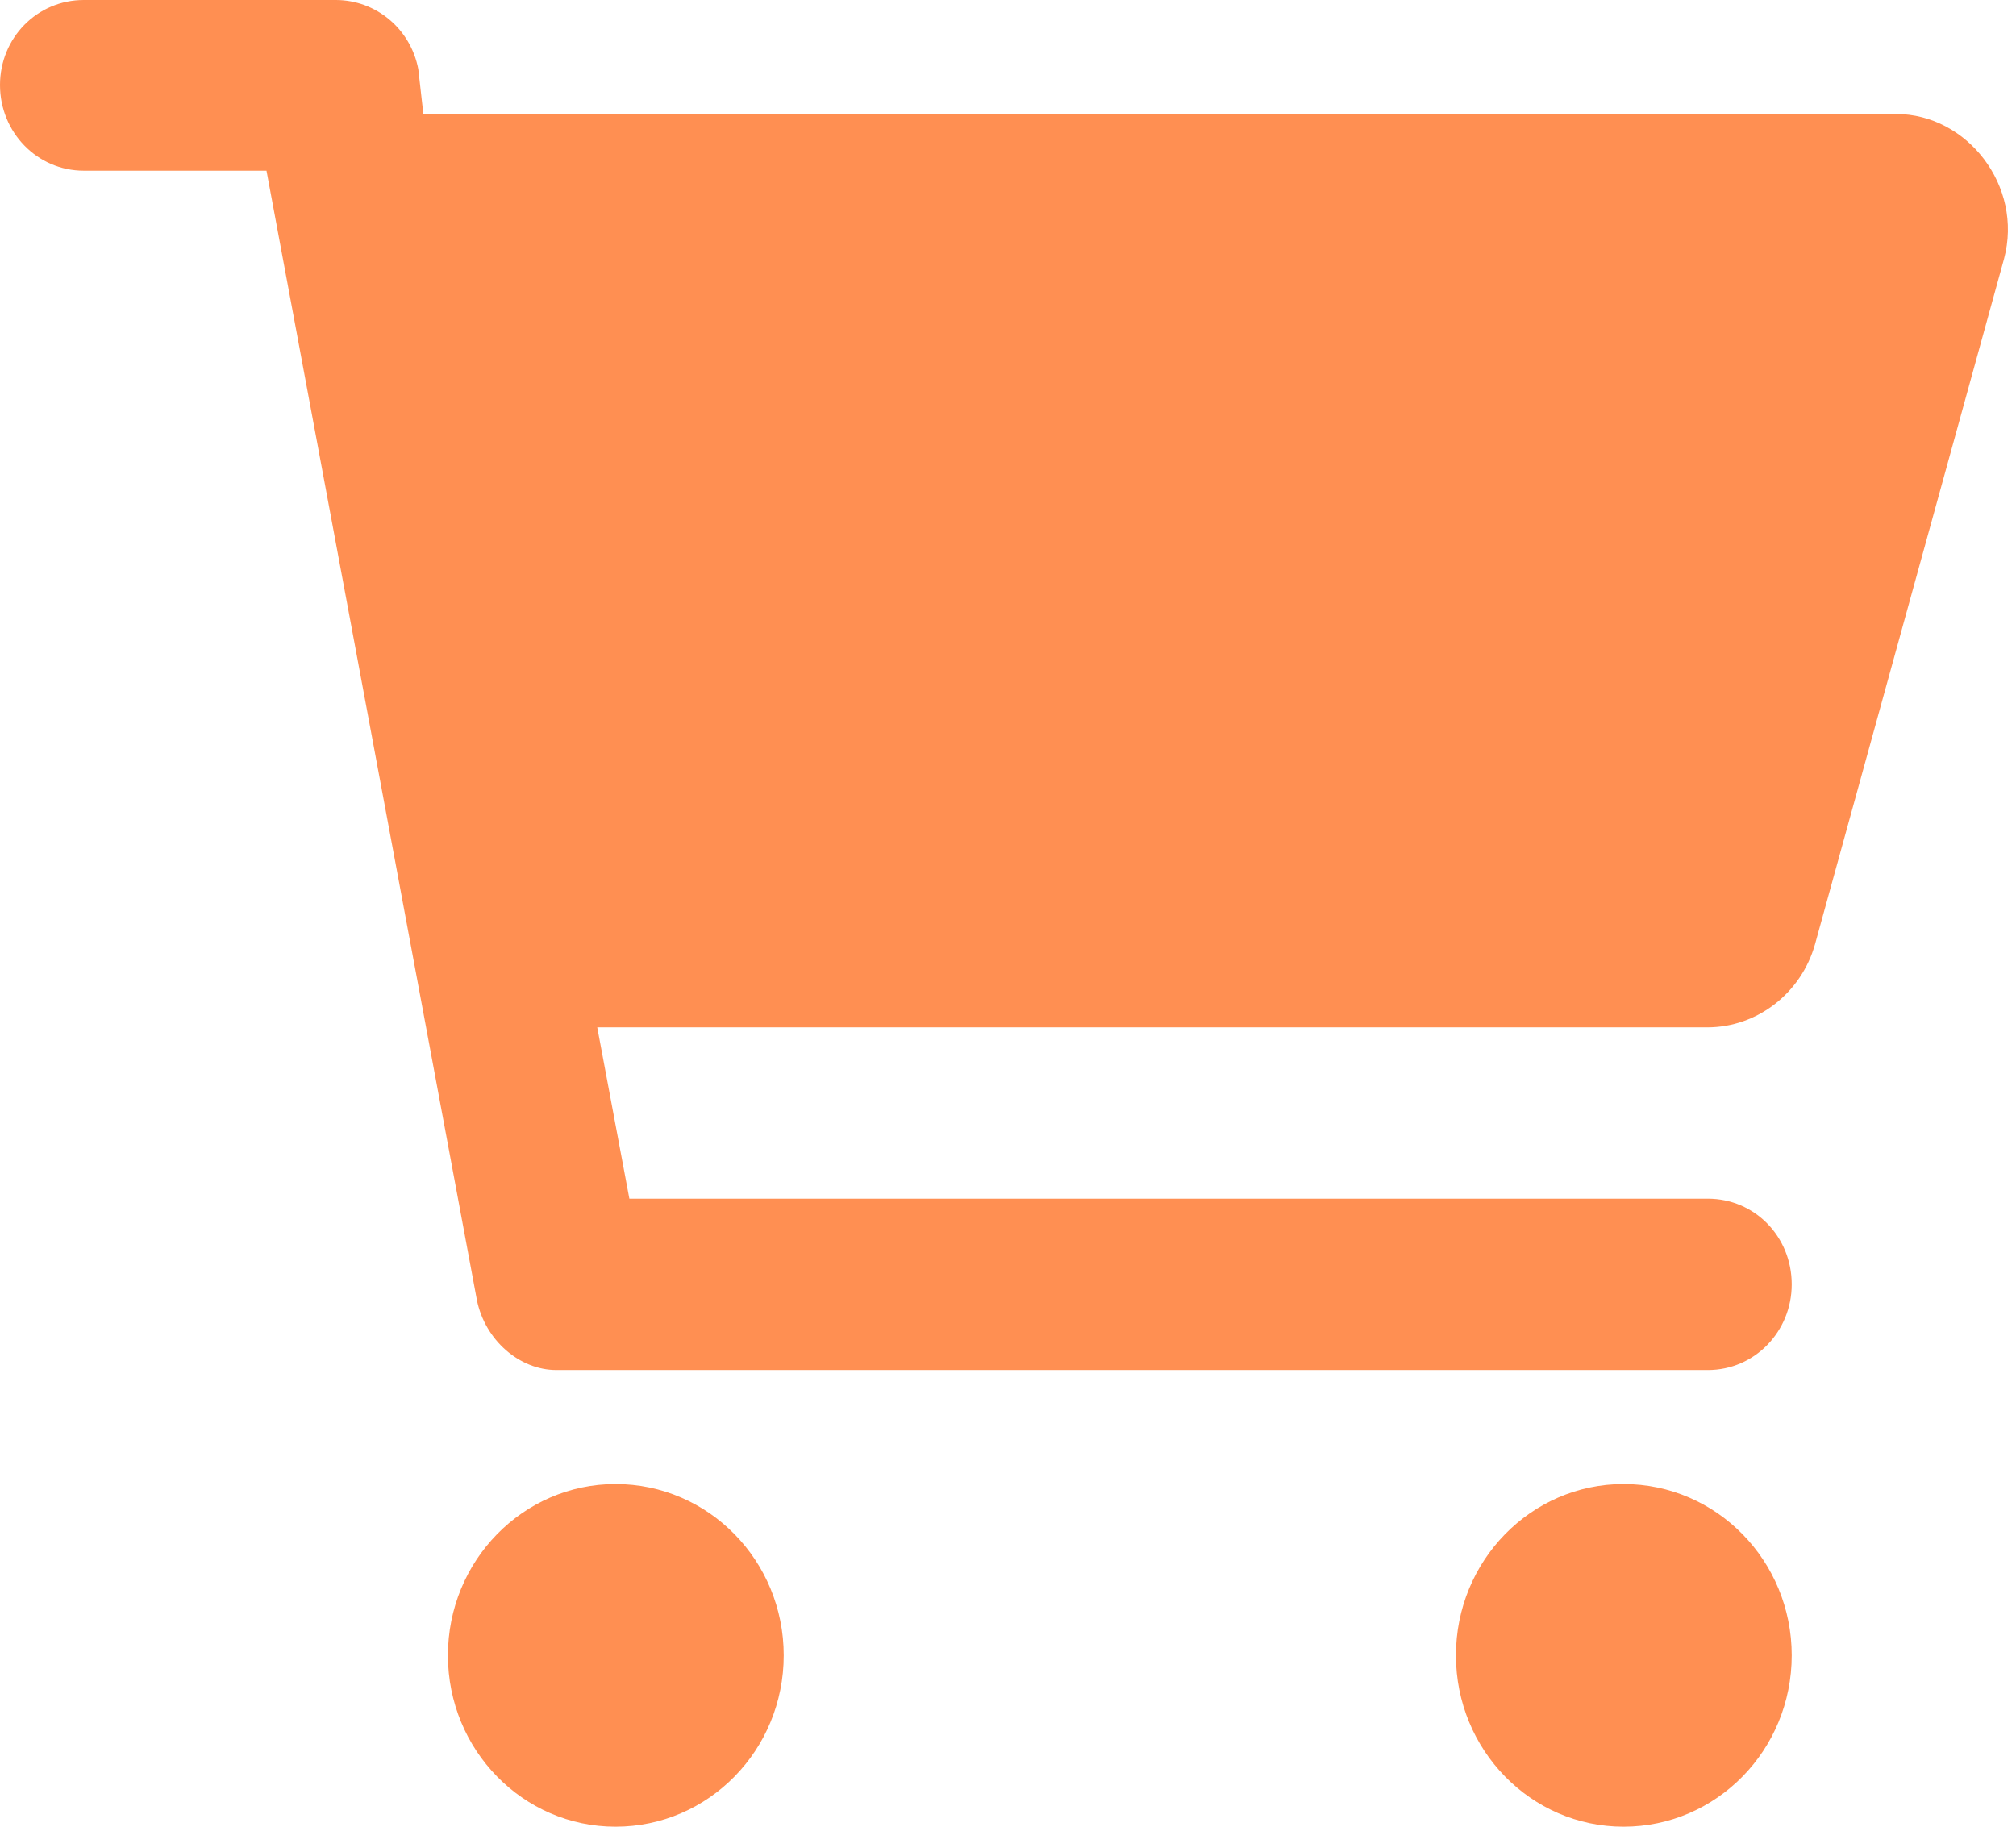 <svg width="32" height="29" viewBox="0 0 32 29" fill="none" xmlns="http://www.w3.org/2000/svg" xmlns:xlink="http://www.w3.org/1999/xlink">
	<desc>
			Created with Pixso.
	</desc>
	<defs>
		<clipPath id="clip2_9">
			<rect id="cart-shopping-solid 1" width="32" height="29" fill="white" fill-opacity="0"/>
		</clipPath>
	</defs>
	<rect id="cart-shopping-solid 1" width="32" height="29" fill="#FFFFFF" fill-opacity="0"/>
	<g clip-path="url(#clip2_9)">
		<path id="Vector" d="M5.33 0C5.97 0 6.52 0.46 6.64 1.1L6.72 1.81L30.1 1.81C31.22 1.81 32.12 2.95 31.81 4.11L28.81 14.99C28.59 15.77 27.89 16.31 27.1 16.31L9.48 16.31L9.99 19.03L27.11 19.03C27.85 19.03 28.44 19.63 28.44 20.39C28.44 21.14 27.85 21.75 27.11 21.75L8.83 21.75C8.25 21.75 7.7 21.28 7.57 20.64L4.23 2.71L1.33 2.71C0.59 2.71 0 2.1 0 1.35C0 0.6 0.59 0 1.33 0L5.33 0ZM7.11 26.28C7.11 24.78 8.3 23.56 9.77 23.56C11.25 23.56 12.44 24.78 12.44 26.28C12.44 27.78 11.25 29 9.77 29C8.3 29 7.11 27.78 7.11 26.28ZM28.44 26.28C28.44 27.78 27.25 29 25.77 29C24.3 29 23.11 27.78 23.11 26.28C23.11 24.78 24.3 23.56 25.77 23.56C27.25 23.56 28.44 24.78 28.44 26.28Z" fill="#FF8F52" fill-opacity="1" fill-rule="nonzero"/>
	</g>
</svg>
